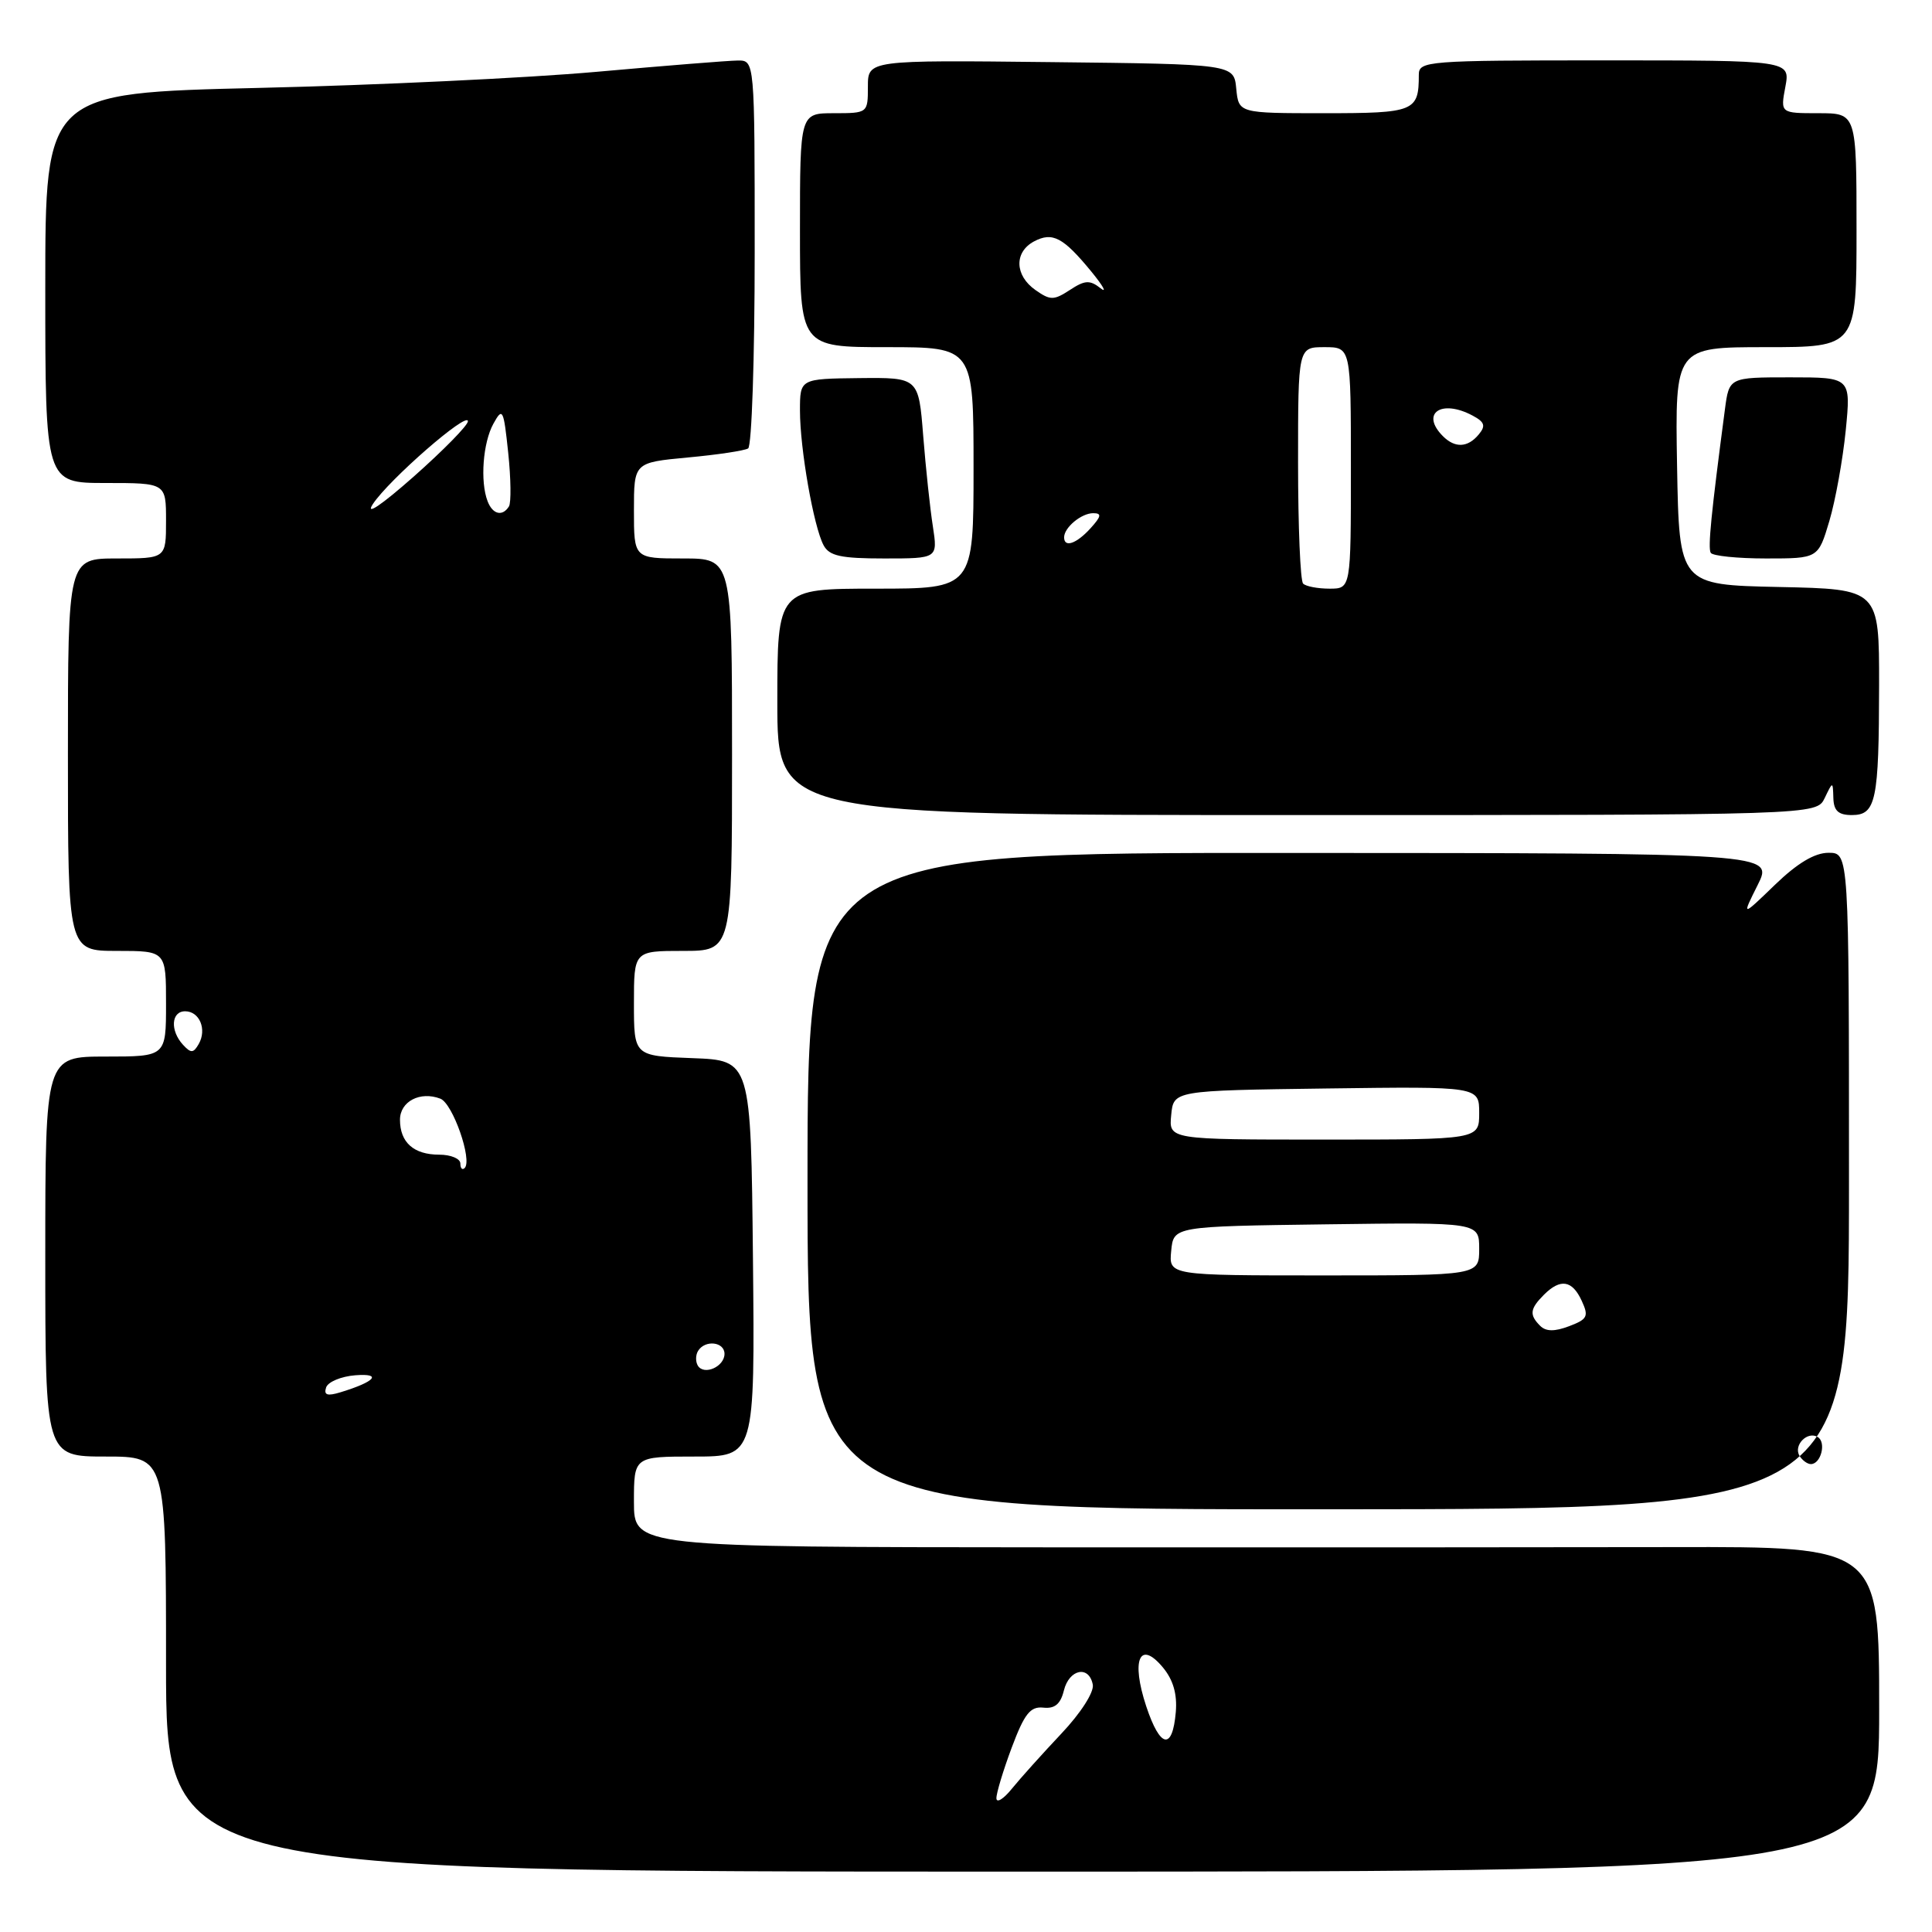 <?xml version="1.0" encoding="UTF-8" standalone="no"?>
<!DOCTYPE svg PUBLIC "-//W3C//DTD SVG 1.1//EN" "http://www.w3.org/Graphics/SVG/1.1/DTD/svg11.dtd" >
<svg xmlns="http://www.w3.org/2000/svg" xmlns:xlink="http://www.w3.org/1999/xlink" version="1.1" viewBox="0 0 256 256">
 <g >
 <path fill="currentColor"
d=" M 249.00 226.47 C 249.00 204.94 249.00 204.94 221.75 205.00 C 206.76 205.03 169.64 205.05 139.25 205.03 C 84.00 205.00 84.00 205.00 84.00 199.00 C 84.00 193.00 84.00 193.00 92.02 193.00 C 100.03 193.00 100.03 193.00 99.77 166.75 C 99.50 140.50 99.50 140.50 91.75 140.21 C 84.00 139.92 84.00 139.92 84.00 132.96 C 84.00 126.00 84.00 126.00 90.50 126.00 C 97.00 126.00 97.00 126.00 97.00 100.00 C 97.00 74.00 97.00 74.00 90.50 74.00 C 84.00 74.00 84.00 74.00 84.00 67.64 C 84.00 61.29 84.00 61.29 91.13 60.62 C 95.04 60.26 98.64 59.72 99.13 59.42 C 99.61 59.13 100.00 47.43 100.00 33.44 C 100.00 8.00 100.00 8.00 97.75 8.02 C 96.51 8.03 88.08 8.71 79.00 9.52 C 69.92 10.33 49.79 11.29 34.25 11.65 C 6.00 12.32 6.00 12.32 6.00 38.16 C 6.00 64.00 6.00 64.00 14.00 64.00 C 22.00 64.00 22.00 64.00 22.00 69.00 C 22.00 74.00 22.00 74.00 15.50 74.00 C 9.00 74.00 9.00 74.00 9.00 100.00 C 9.00 126.00 9.00 126.00 15.50 126.00 C 22.00 126.00 22.00 126.00 22.00 133.00 C 22.00 140.00 22.00 140.00 14.00 140.00 C 6.00 140.00 6.00 140.00 6.00 166.50 C 6.00 193.00 6.00 193.00 14.00 193.00 C 22.00 193.00 22.00 193.00 22.00 220.50 C 22.00 248.00 22.00 248.00 135.50 248.00 C 249.00 248.00 249.00 248.00 249.00 226.47 Z  M 245.00 156.48 C 245.00 113.00 245.00 113.00 242.29 113.00 C 240.45 113.00 238.15 114.38 235.18 117.25 C 230.78 121.50 230.78 121.50 232.90 117.27 C 235.02 113.04 235.02 113.04 171.01 113.02 C 107.00 112.99 107.00 112.99 107.00 156.50 C 107.00 200.01 107.00 200.01 176.00 199.99 C 245.00 199.96 245.00 199.96 245.00 156.48 Z  M 241.78 105.75 C 242.86 103.50 242.86 103.50 242.93 105.75 C 242.98 107.44 243.60 108.00 245.38 108.00 C 248.58 108.00 248.97 106.13 248.99 90.78 C 249.00 78.06 249.00 78.06 235.75 77.78 C 222.50 77.50 222.50 77.50 222.22 61.75 C 221.95 46.00 221.95 46.00 233.97 46.00 C 246.00 46.00 246.00 46.00 246.00 30.50 C 246.00 15.00 246.00 15.00 240.95 15.00 C 235.91 15.00 235.91 15.00 236.57 11.50 C 237.22 8.00 237.22 8.00 212.61 8.00 C 189.02 8.00 188.00 8.08 188.00 9.92 C 188.00 14.77 187.44 15.00 175.46 15.00 C 164.13 15.00 164.13 15.00 163.81 11.75 C 163.50 8.50 163.50 8.50 139.25 8.23 C 115.00 7.96 115.00 7.96 115.00 11.48 C 115.00 14.98 114.98 15.00 110.50 15.00 C 106.00 15.00 106.00 15.00 106.00 30.50 C 106.00 46.00 106.00 46.00 117.50 46.00 C 129.00 46.00 129.00 46.00 129.00 62.00 C 129.00 78.00 129.00 78.00 116.00 78.00 C 103.00 78.00 103.00 78.00 103.00 93.00 C 103.00 108.00 103.00 108.00 171.85 108.00 C 240.69 108.00 240.69 108.00 241.78 105.75 Z  M 123.61 69.75 C 123.24 67.41 122.67 62.02 122.33 57.76 C 121.72 50.02 121.72 50.02 113.86 50.10 C 106.00 50.19 106.00 50.19 106.00 54.41 C 106.00 59.45 107.81 69.78 109.13 72.25 C 109.89 73.67 111.42 74.00 117.17 74.00 C 124.26 74.00 124.26 74.00 123.61 69.75 Z  M 242.40 69.03 C 243.21 66.30 244.18 60.90 244.57 57.03 C 245.26 50.00 245.26 50.00 237.19 50.00 C 229.12 50.00 229.12 50.00 228.56 54.25 C 226.73 68.12 226.29 72.58 226.68 73.25 C 226.92 73.66 230.22 74.00 234.02 74.00 C 240.92 74.00 240.92 74.00 242.40 69.03 Z  M 132.03 238.29 C 132.01 237.62 132.93 234.59 134.06 231.56 C 135.74 227.08 136.52 226.09 138.24 226.27 C 139.76 226.44 140.53 225.80 140.97 224.00 C 141.67 221.16 144.30 220.62 144.80 223.22 C 144.99 224.21 143.21 226.99 140.63 229.72 C 138.15 232.35 135.21 235.62 134.09 237.00 C 132.98 238.38 132.05 238.95 132.03 238.29 Z  M 151.88 226.09 C 149.85 219.96 151.00 217.25 154.07 220.92 C 155.45 222.57 156.00 224.46 155.80 226.85 C 155.36 231.98 153.73 231.66 151.88 226.09 Z  M 43.21 183.85 C 43.45 183.11 45.19 182.38 47.08 182.23 C 50.70 181.95 49.72 183.08 45.13 184.48 C 43.37 185.02 42.88 184.86 43.21 183.85 Z  M 92.47 180.96 C 92.15 180.43 92.16 179.55 92.50 179.00 C 93.42 177.50 96.00 177.79 96.00 179.39 C 96.00 181.09 93.30 182.29 92.47 180.96 Z  M 61.00 154.17 C 61.00 153.53 59.74 153.00 58.20 153.00 C 54.82 153.00 53.00 151.38 53.00 148.37 C 53.00 145.95 55.67 144.55 58.35 145.58 C 59.99 146.21 62.62 153.72 61.57 154.77 C 61.25 155.08 61.00 154.81 61.00 154.17 Z  M 24.25 138.44 C 22.52 136.56 22.68 134.00 24.53 134.00 C 26.44 134.00 27.44 136.40 26.33 138.34 C 25.63 139.56 25.30 139.58 24.25 138.44 Z  M 49.40 66.80 C 51.51 63.58 62.00 54.43 62.00 55.82 C 62.00 56.36 58.77 59.65 54.82 63.15 C 50.55 66.92 48.36 68.41 49.40 66.80 Z  M 64.61 66.42 C 63.60 63.80 63.99 58.65 65.38 56.14 C 66.60 53.93 66.73 54.19 67.34 59.99 C 67.70 63.41 67.74 66.61 67.44 67.10 C 66.58 68.48 65.28 68.17 64.61 66.42 Z  M 238.45 192.91 C 237.59 191.52 239.49 189.57 240.87 190.42 C 242.02 191.13 241.28 194.00 239.95 194.00 C 239.49 194.00 238.82 193.51 238.45 192.91 Z  M 204.08 175.68 C 202.62 174.22 202.72 173.43 204.57 171.57 C 206.76 169.38 208.32 169.62 209.58 172.35 C 210.54 174.43 210.36 174.80 207.91 175.73 C 205.98 176.46 204.84 176.44 204.08 175.68 Z  M 155.19 165.75 C 155.50 162.50 155.50 162.50 175.75 162.23 C 196.00 161.96 196.00 161.96 196.00 165.48 C 196.00 169.00 196.00 169.00 175.44 169.00 C 154.87 169.00 154.87 169.00 155.19 165.75 Z  M 155.19 147.75 C 155.50 144.50 155.50 144.50 175.75 144.23 C 196.00 143.96 196.00 143.96 196.00 147.48 C 196.00 151.00 196.00 151.00 175.44 151.00 C 154.87 151.00 154.87 151.00 155.19 147.75 Z  M 172.67 77.33 C 172.30 76.97 172.00 69.77 172.00 61.33 C 172.00 46.00 172.00 46.00 175.50 46.00 C 179.00 46.00 179.00 46.00 179.00 62.00 C 179.00 78.00 179.00 78.00 176.17 78.00 C 174.61 78.00 173.03 77.70 172.67 77.33 Z  M 141.00 71.20 C 141.00 69.90 143.29 68.00 144.85 68.00 C 146.01 68.00 145.94 68.41 144.50 70.00 C 142.64 72.05 141.00 72.62 141.00 71.20 Z  M 191.20 57.80 C 188.18 54.78 190.96 52.84 195.13 55.07 C 196.73 55.92 196.89 56.43 195.94 57.57 C 194.49 59.32 192.80 59.40 191.20 57.80 Z  M 137.20 38.43 C 134.45 36.50 134.36 33.41 137.01 31.99 C 139.46 30.69 140.88 31.44 144.62 36.00 C 146.19 37.92 146.73 38.91 145.81 38.18 C 144.41 37.08 143.74 37.12 141.77 38.42 C 139.63 39.81 139.18 39.82 137.20 38.43 Z "/>
</g>
</svg>